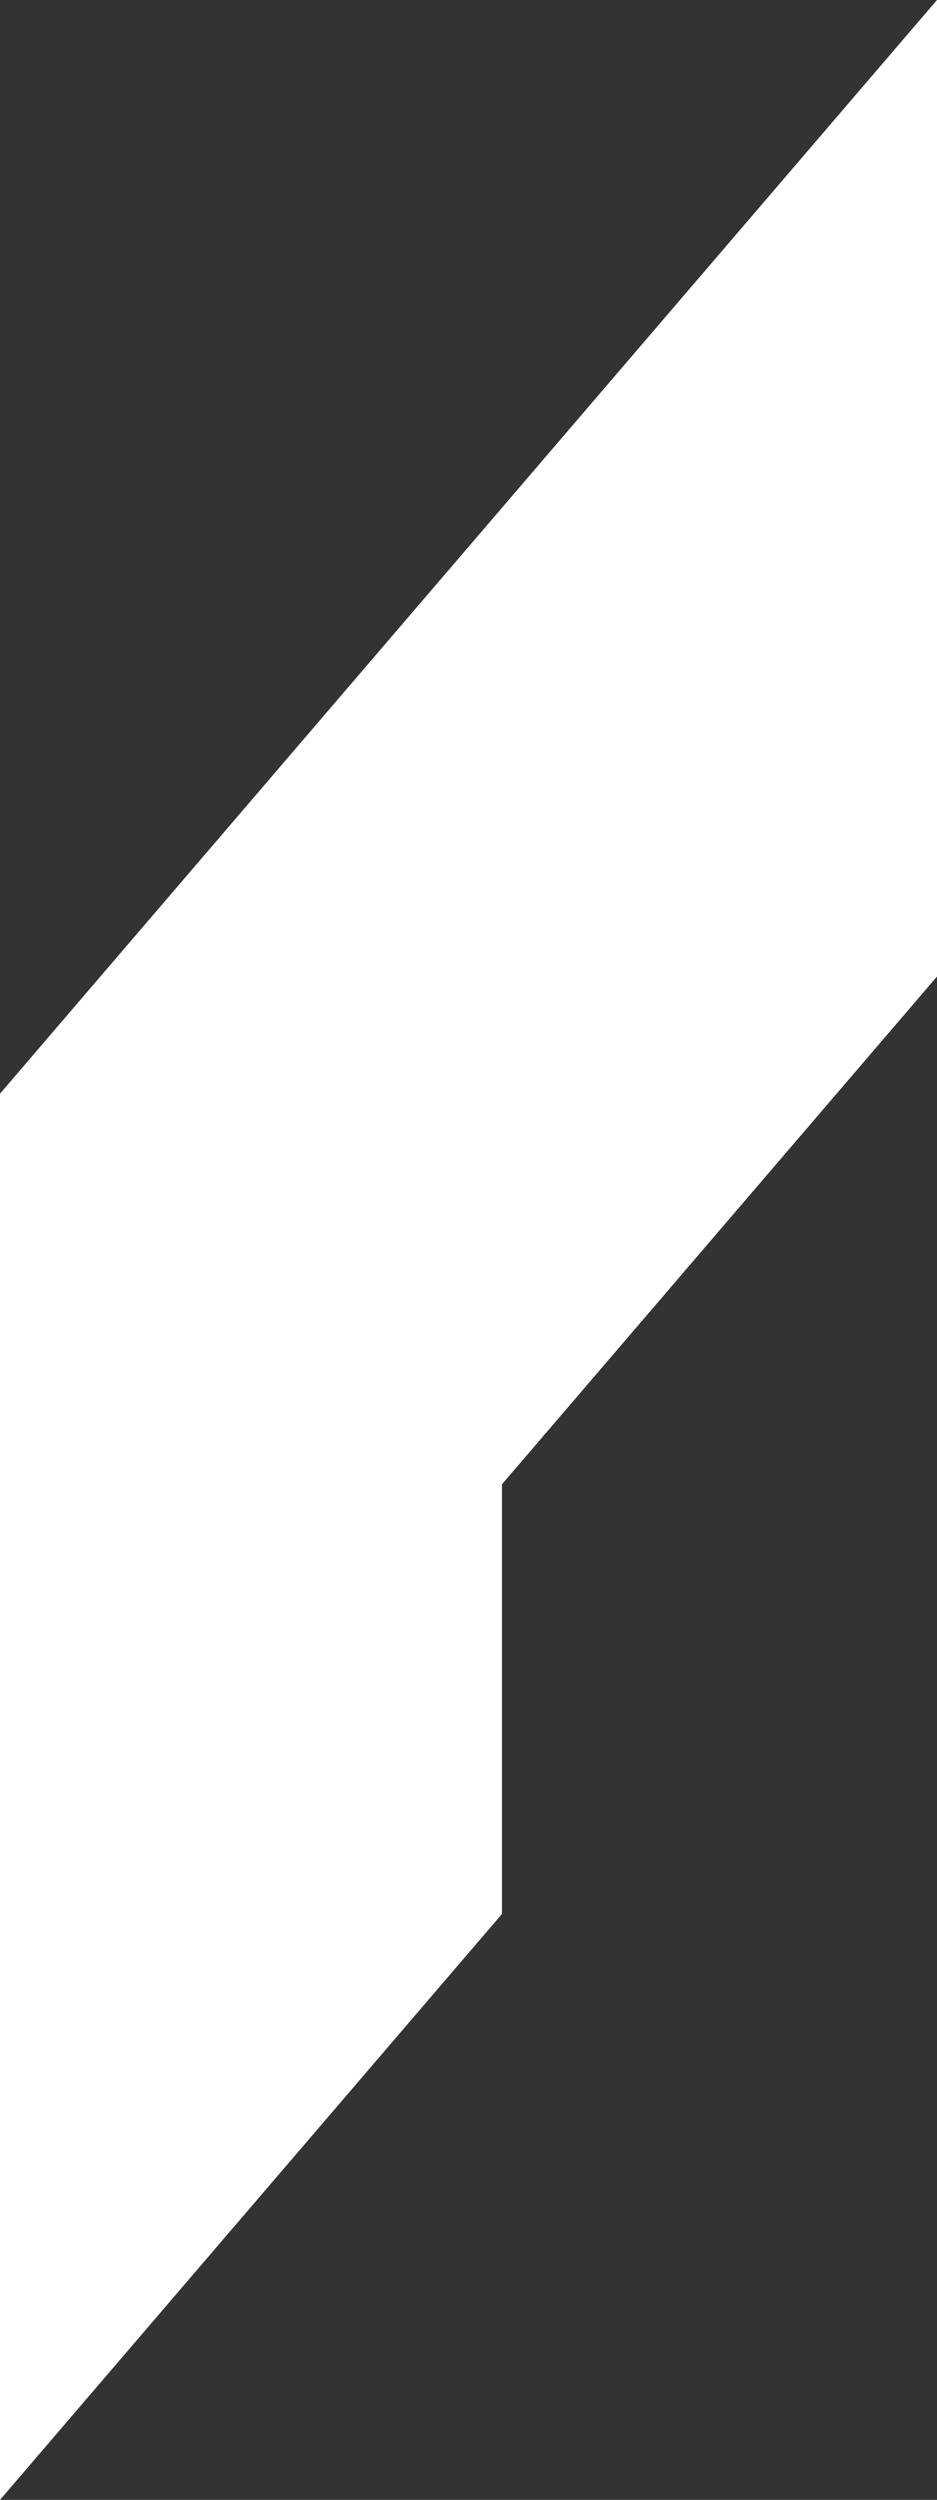 <svg width="45" height="120" viewBox="0 0 45 120" fill="none" xmlns="http://www.w3.org/2000/svg">
<rect x="0" y="0" width="45" height="120" fill="#333333" stroke="none"/>
<path d="M45 0L0 52.5V120L24.107 91.875V71.25L45 46.875V0Z" fill="white"/>
</svg>

